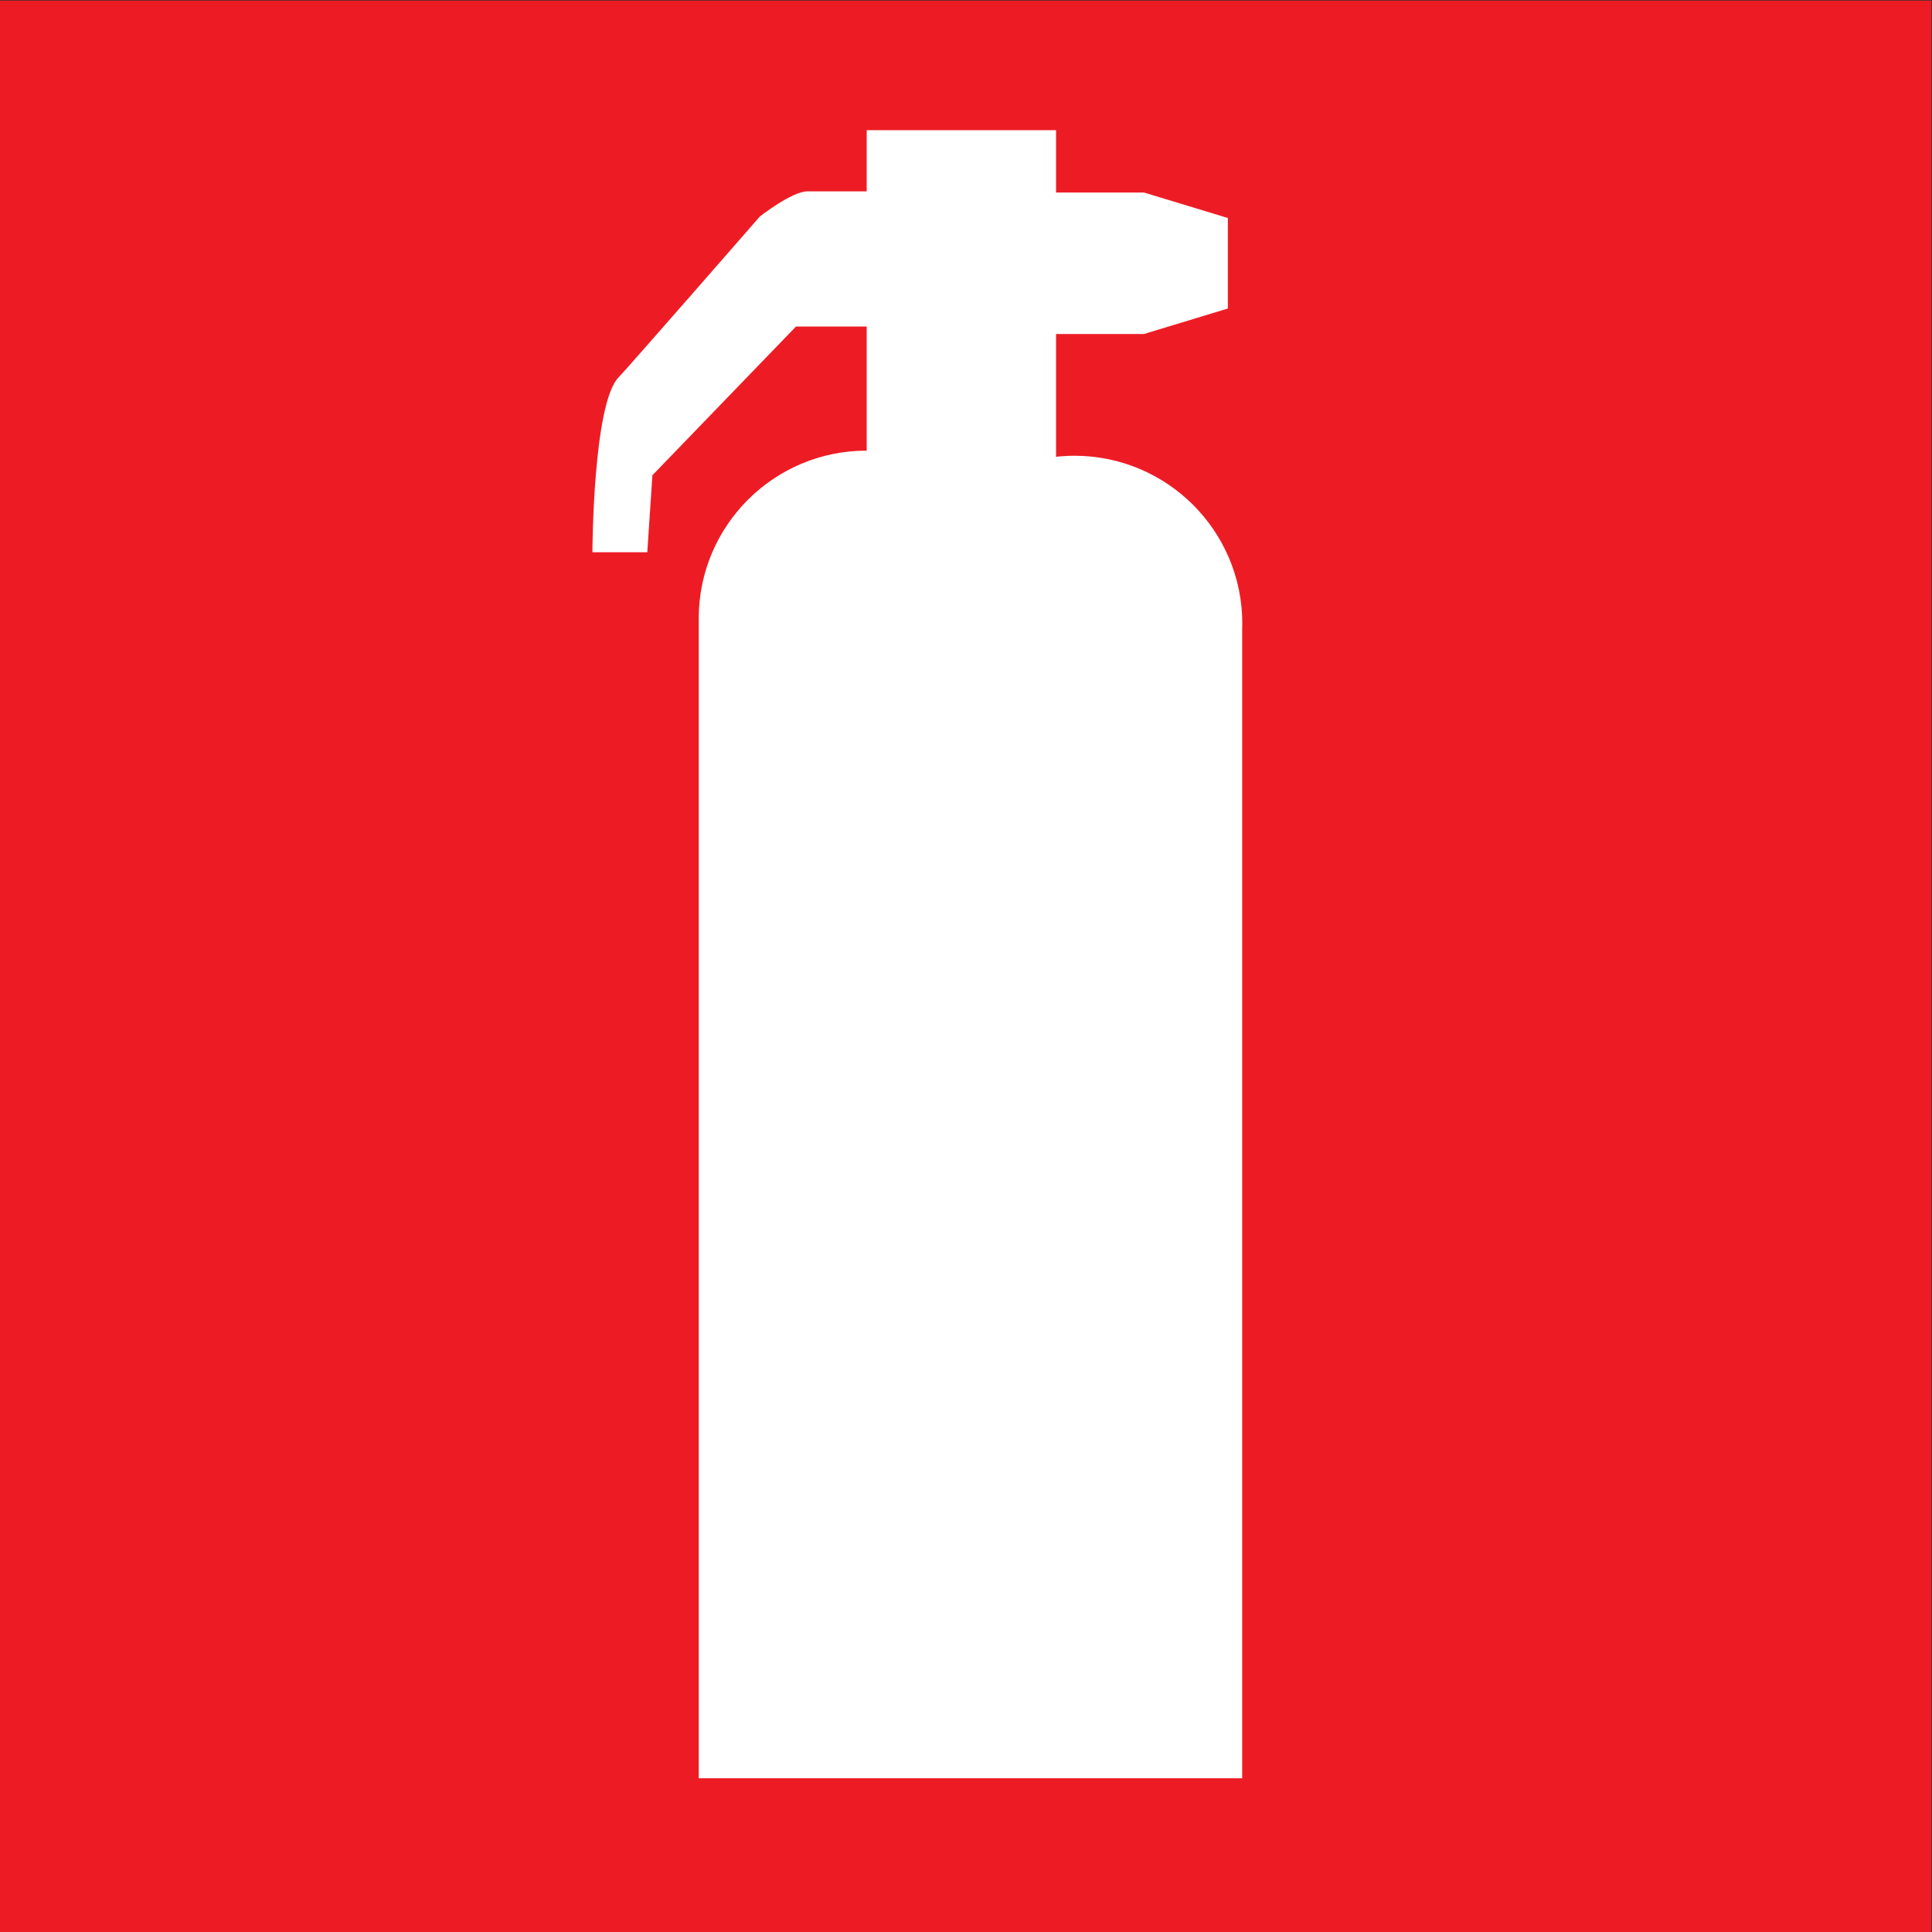 <?xml version="1.0" encoding="UTF-8" standalone="no"?>
<!-- Created with Inkscape (http://www.inkscape.org/) -->

<svg
   xmlns:dc="http://purl.org/dc/elements/1.1/"
   xmlns:cc="http://creativecommons.org/ns#"
   xmlns:rdf="http://www.w3.org/1999/02/22-rdf-syntax-ns#"
   xmlns:svg="http://www.w3.org/2000/svg"
   xmlns="http://www.w3.org/2000/svg"
   xmlns:sodipodi="http://sodipodi.sourceforge.net/DTD/sodipodi-0.dtd"
   xmlns:inkscape="http://www.inkscape.org/namespaces/inkscape"
   version="1.1"
   width="71"
   height="71"
   id="svg2"
   xml:space="preserve"
   inkscape:version="0.48.4 r9939"
   sodipodi:docname="Tb01.svg"><rect width="100%" height="100%" fill="#333333" stroke="none"/><sodipodi:namedview
     pagecolor="#ffffff"
     bordercolor="#666666"
     borderopacity="1"
     objecttolerance="10"
     gridtolerance="10"
     guidetolerance="10"
     inkscape:pageopacity="0"
     inkscape:pageshadow="2"
     inkscape:window-width="1920"
     inkscape:window-height="1027"
     id="namedview14"
     showgrid="false"
     inkscape:zoom="3.3303932"
     inkscape:cx="36.031781"
     inkscape:cy="35.431252"
     inkscape:window-x="0"
     inkscape:window-y="27"
     inkscape:window-maximized="1"
     inkscape:current-layer="svg2" /><defs
     id="defs6"><clipPath
       id="clipPath18"><path
         d="M 0,566.93 0,0 l 566.934,0 0,566.93 -566.934,0 z"
         id="path20"
         inkscape:connector-curvature="0" /></clipPath></defs><g
     transform="matrix(1.252,0,0,-1.252,0,71)"
     id="g10"><rect
       width="39.635"
       height="67.259"
       rx="0.336"
       x="16.515"
       y="1.501"
       transform="matrix(0.8,0,0,-0.8,0,56.69)"
       id="rect3001"
       style="color:#000000;fill:#ffffff;fill-opacity:1;fill-rule:nonzero;stroke:none;stroke-width:1;marker:none;visibility:visible;display:inline;overflow:visible;enable-background:accumulate" /><g
       transform="scale(0.1,0.1)"
       id="g12"><g
         id="g14"><g
           clip-path="url(#clipPath18)"
           id="g16"><path
             d="m 0,0 566.934,0 0,566.93 L 0,566.93 0,0 z"
             id="path22"
             style="fill:#ed1c24;fill-opacity:1;fill-rule:nonzero;stroke:none"
             inkscape:connector-curvature="0" /><path
             d="m 315.371,433.316 c -1.816,0 -3.613,-0.101 -5.391,-0.296 l 0,36.035 25.801,0 24.629,7.48 0,26.567 -24.629,7.48 -25.801,0 0,18.297 -55.582,0 0,-17.949 c 0,0 -12.804,0 -17.378,0 -4.579,0 -13.977,-7.383 -13.977,-7.383 0,0 -39.422,-45.184 -41.422,-47.168 -7.598,-7.59 -7.734,-51.383 -7.734,-51.383 l 16.109,0 1.504,22.598 42.148,43.656 20.75,0 0,-36.43 -0.035,0 c -27.207,0 -49.269,-22.047 -49.269,-49.277 0,-0.059 0.008,-0.137 0.008,-0.195 l 0,-340.231 159.507,0 0,337.379 c 0,0.512 0.039,1.031 0.039,1.563 0,27.211 -22.089,49.257 -49.277,49.257"
             id="path24"
             style="fill:#ffffff;fill-opacity:1;fill-rule:nonzero;stroke:none"
             inkscape:connector-curvature="0" /></g></g></g></g></svg>